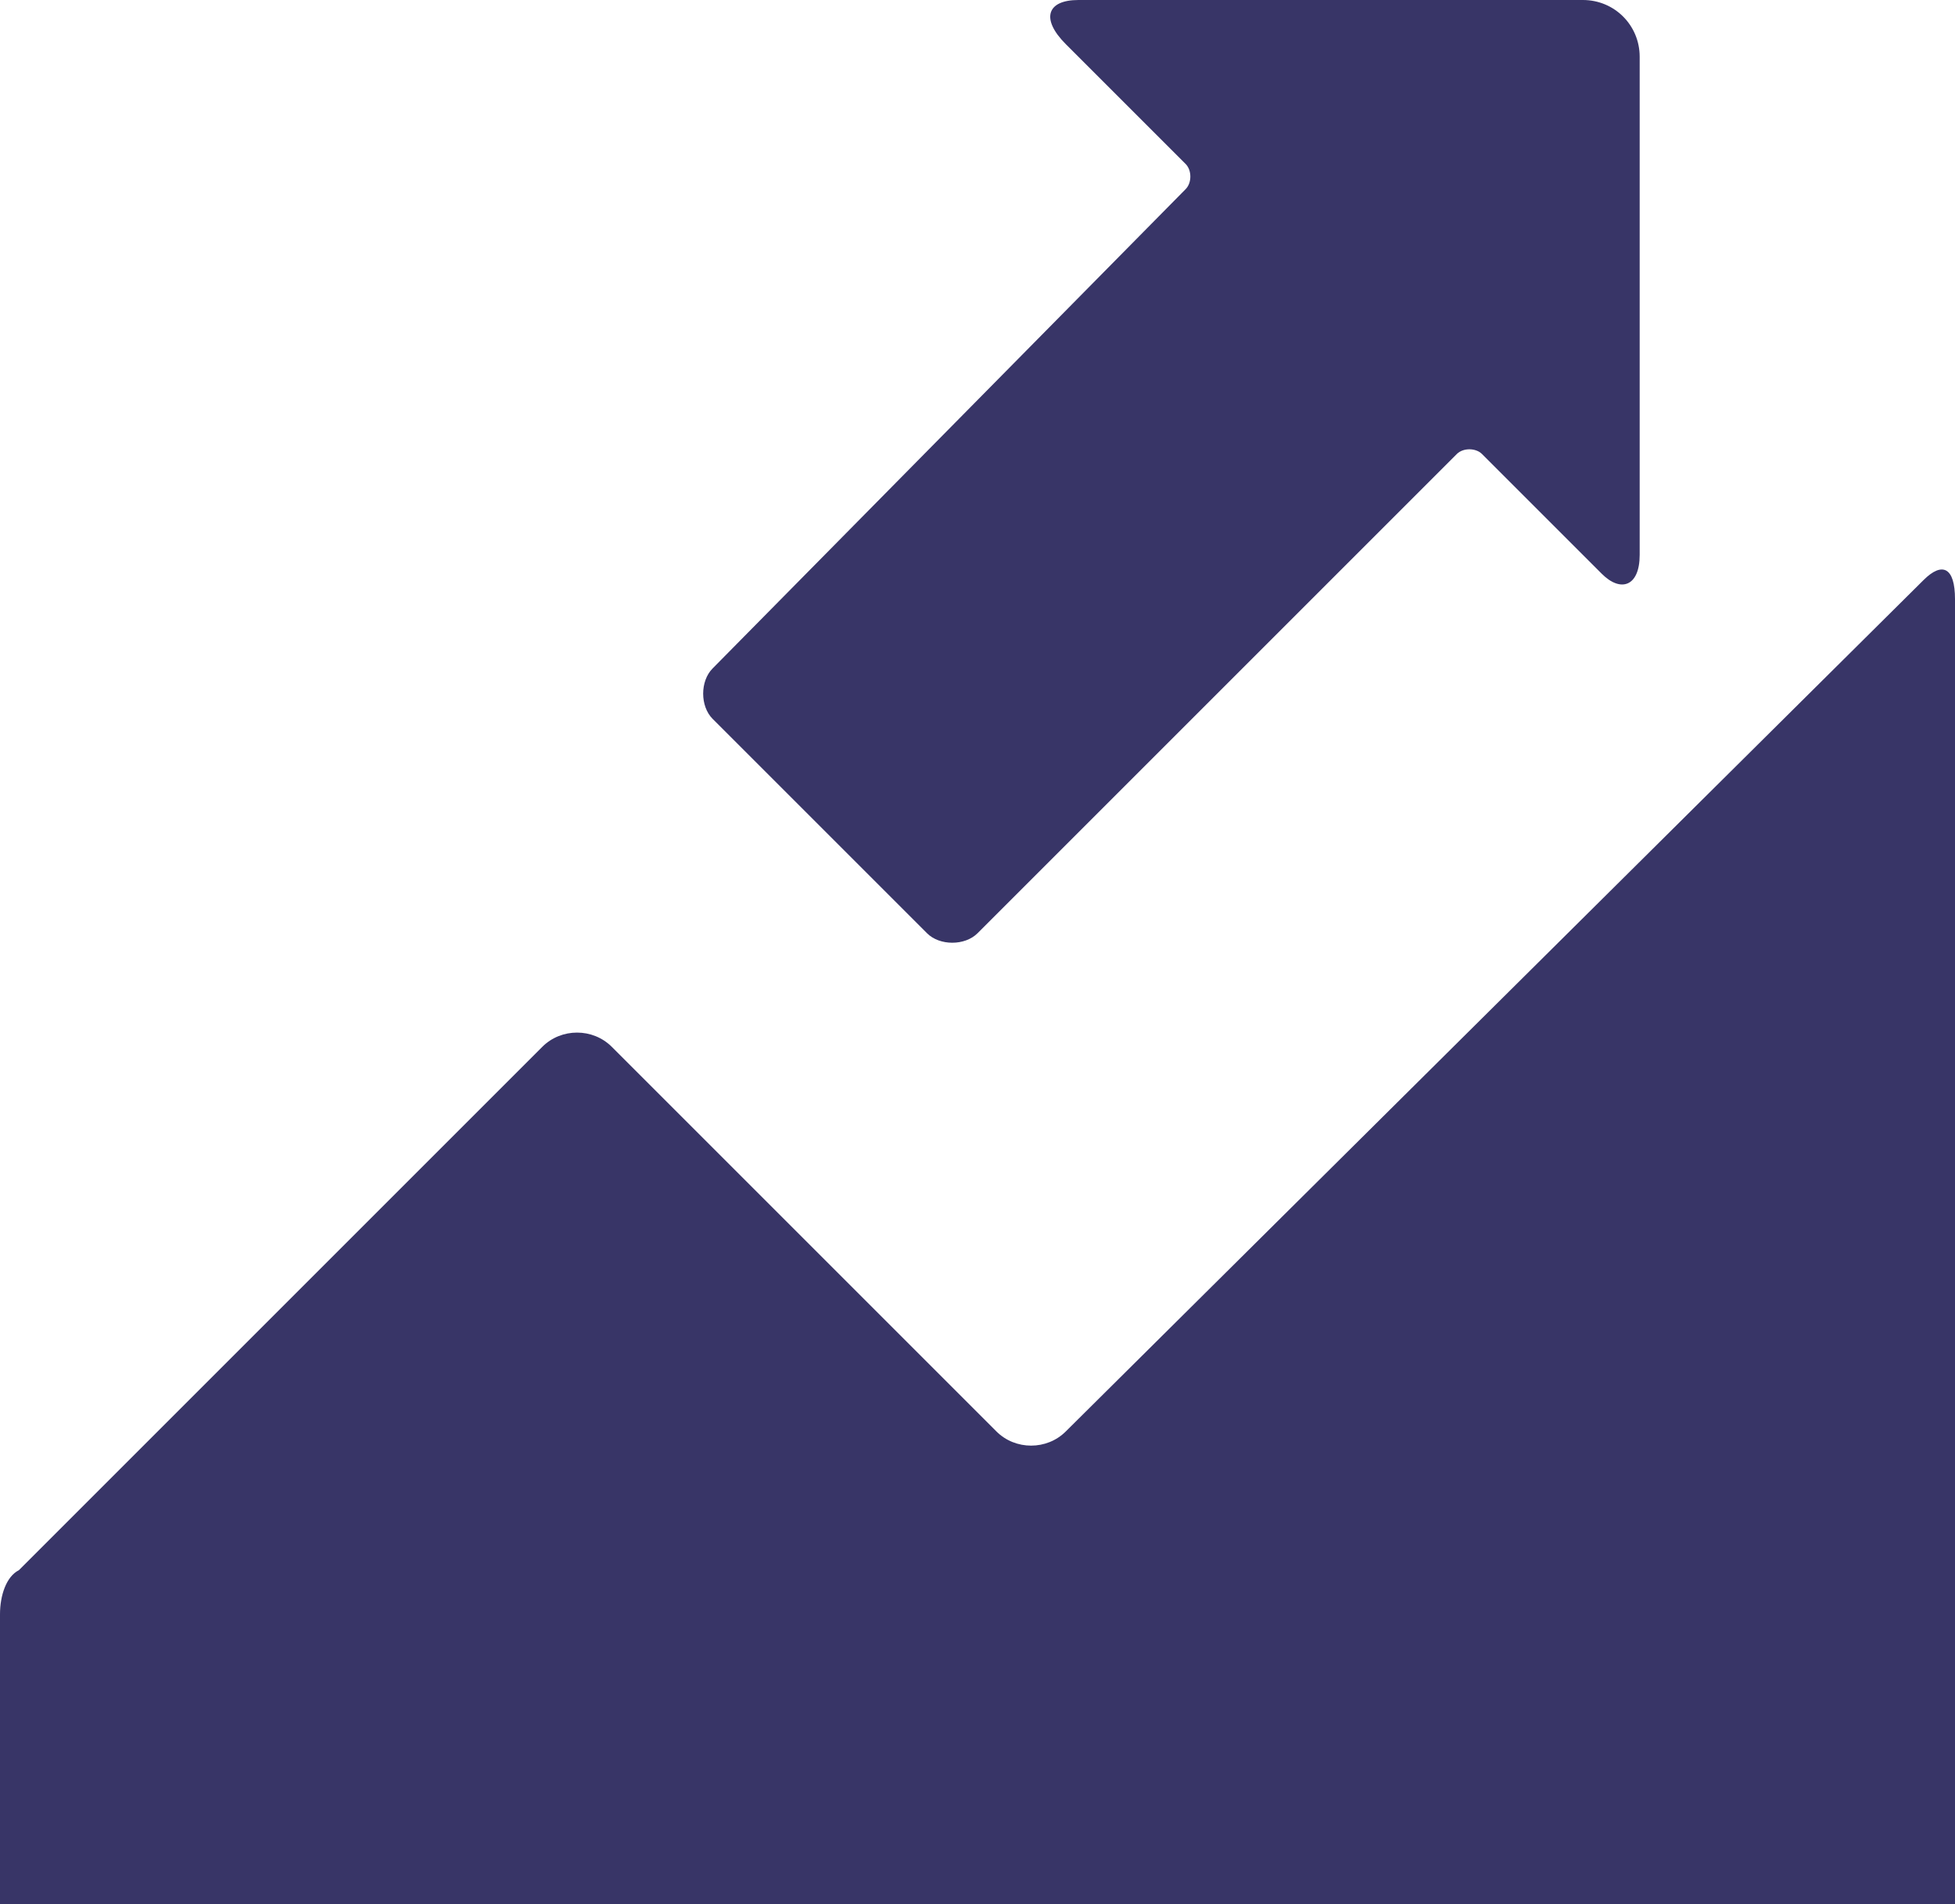 <?xml version="1.0" encoding="utf-8"?>
<!-- Generator: Adobe Illustrator 18.0.0, SVG Export Plug-In . SVG Version: 6.00 Build 0)  -->
<!DOCTYPE svg PUBLIC "-//W3C//DTD SVG 1.1//EN" "http://www.w3.org/Graphics/SVG/1.1/DTD/svg11.dtd">
<svg version="1.1" id="Layer_1" xmlns="http://www.w3.org/2000/svg" xmlns:xlink="http://www.w3.org/1999/xlink" x="0px" y="0px"
	 viewBox="0 0 31 30.2" enable-background="new 0 0 31 30.2" xml:space="preserve">
<path fill="#383567"  d="M18.8,3c0.1-0.1,0.1-0.3,0-0.4l-1.9-1.9C16.5,0.3,16.6,0,17.1,0l8,0C25.6,0,26,0.4,26,0.9v7.9c0,0.5-0.3,0.6-0.6,0.3
	l-1.9-1.9c-0.1-0.1-0.3-0.1-0.4,0l-7.6,7.6c-0.2,0.2-0.6,0.2-0.8,0l-3.4-3.4c-0.2-0.2-0.2-0.6,0-0.8L18.8,3z M30.5,9.2L16.9,22.7
	c-0.3,0.3-0.8,0.3-1.1,0l-6.1-6.1c-0.3-0.3-0.8-0.3-1.1,0l-8.3,8.3C0.1,25,0,25.3,0,25.6v4.7C0,30.6,0.4,31,0.8,31h29.4
	c0.4,0,0.8-0.4,0.8-0.8V9.5C31,9,30.8,8.9,30.5,9.2z"/>
</svg>
